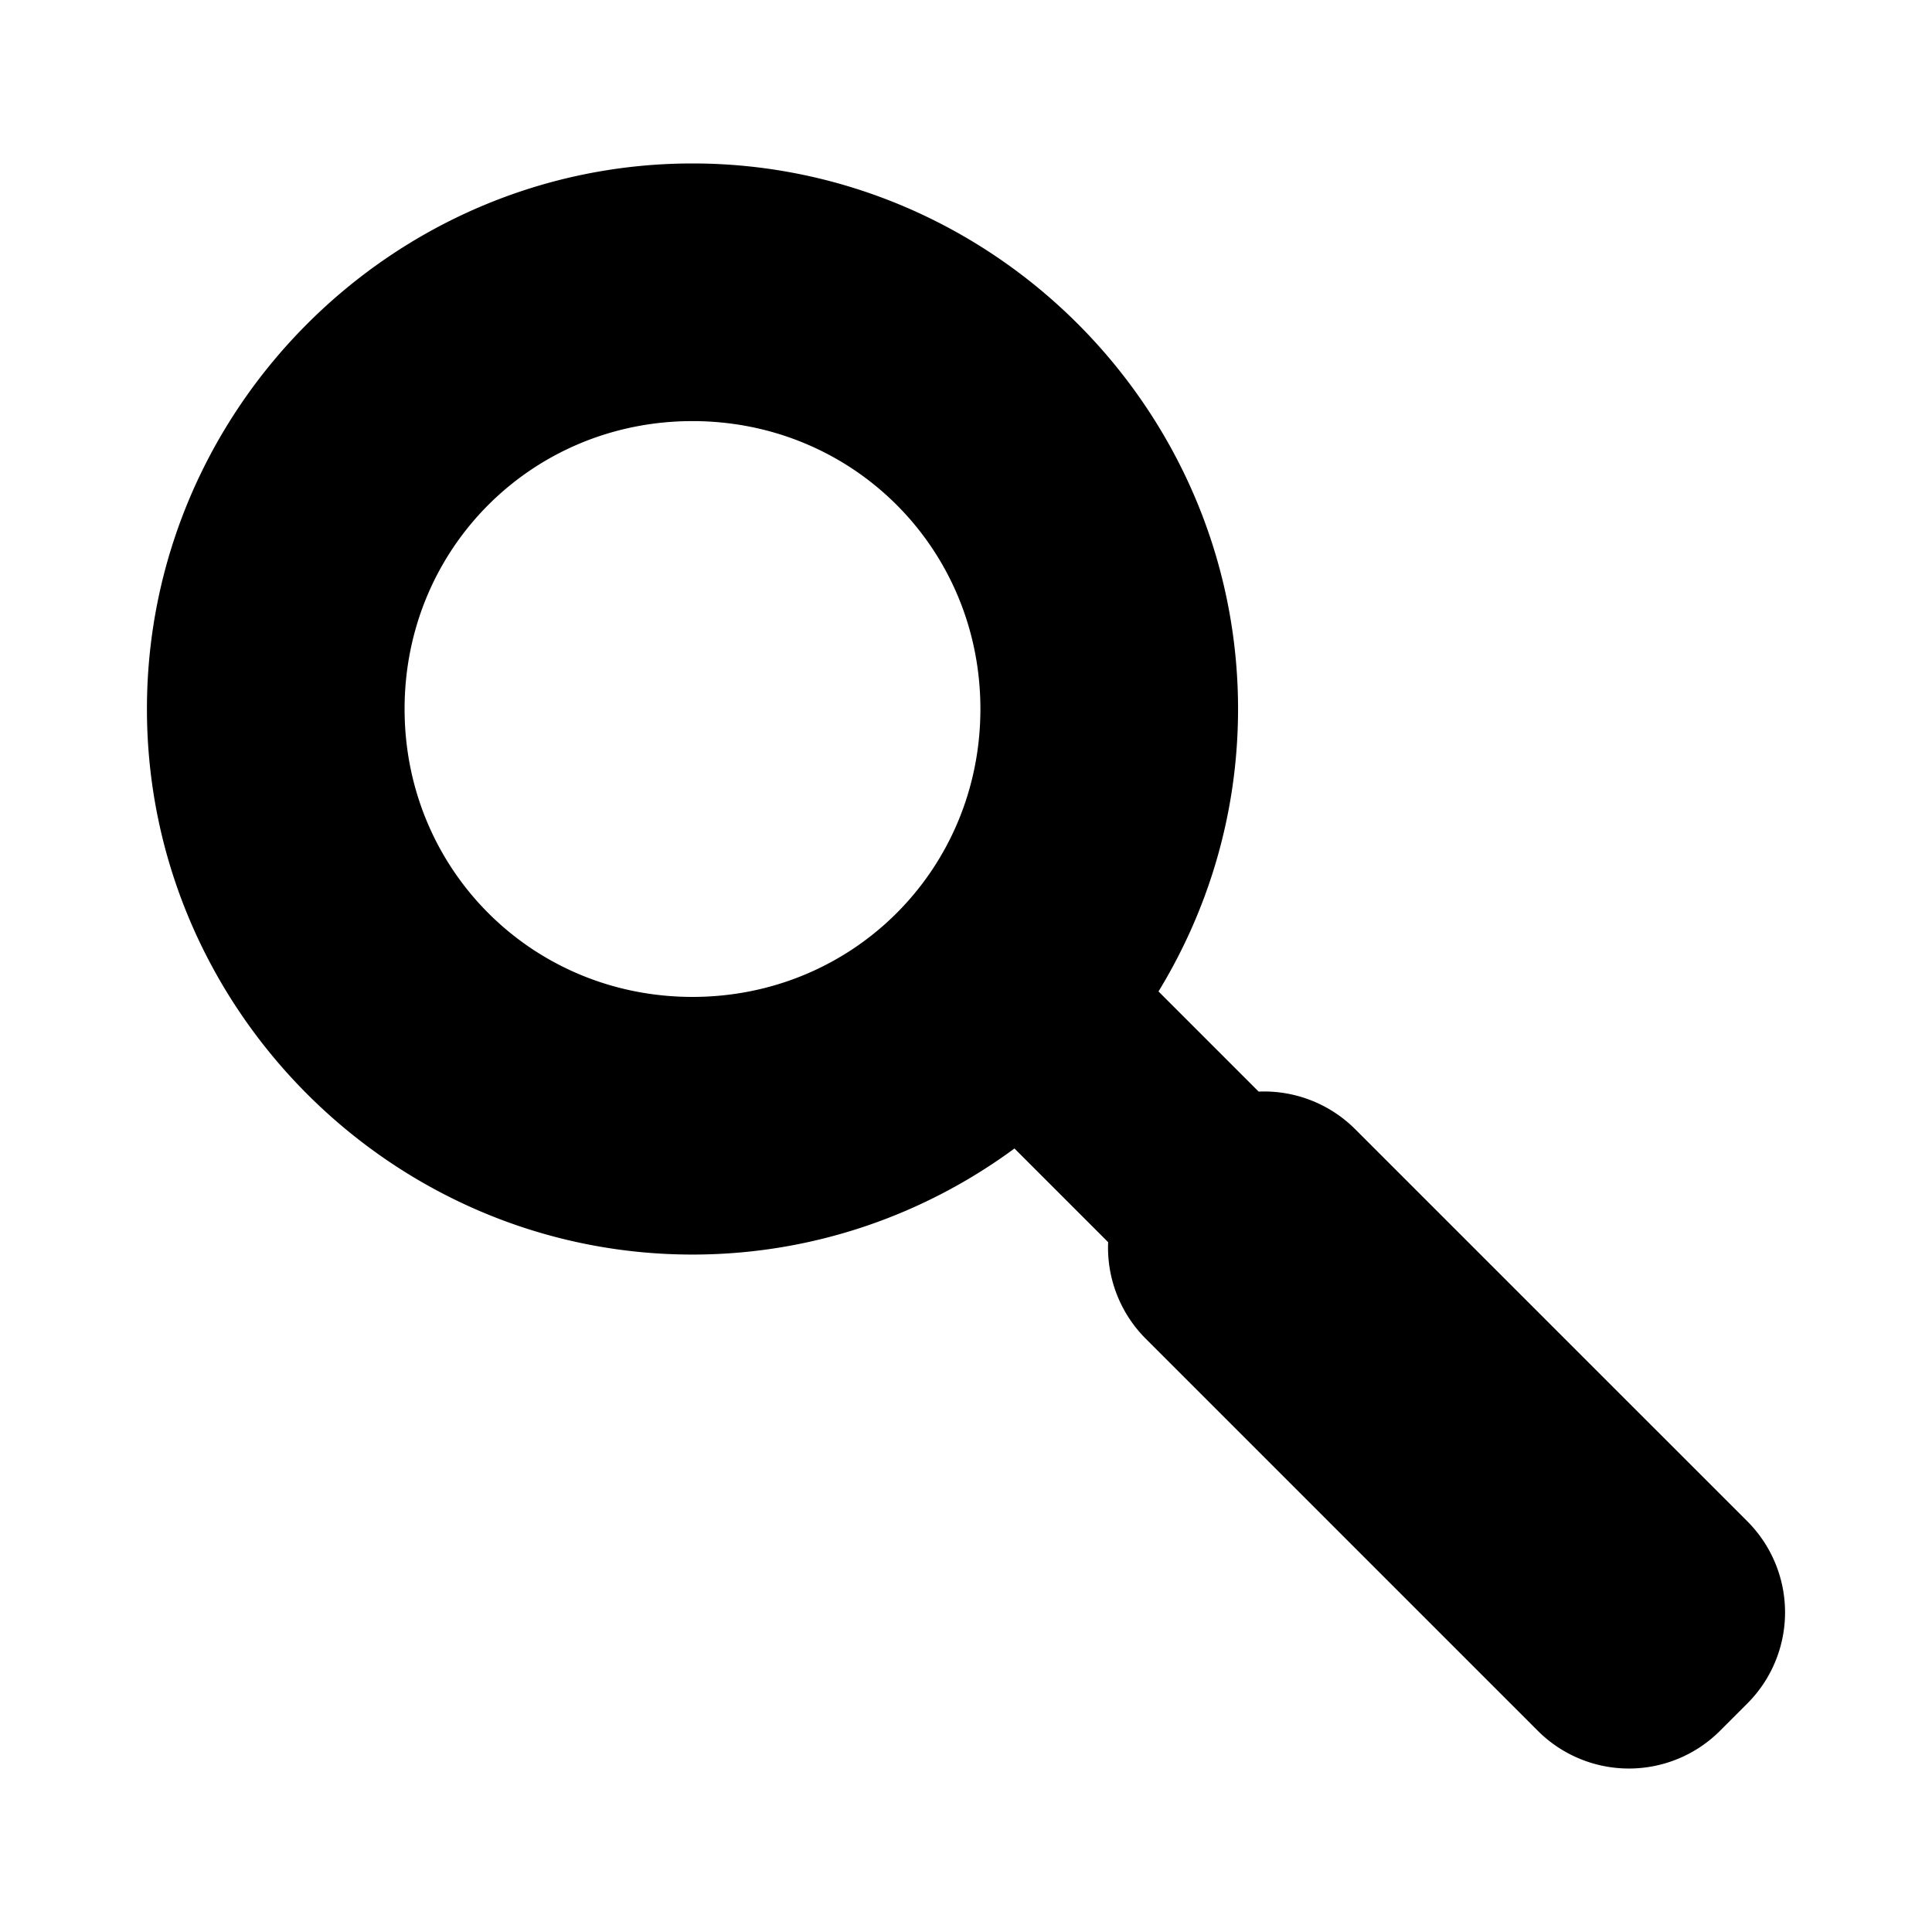 <svg width="256" height="256" xmlns="http://www.w3.org/2000/svg">

 <g>
  <title>background</title>
  <rect fill="none" id="canvas_background" height="402" width="582" y="-1" x="-1"/>
 </g>
 <g>
  <title>Layer 1</title>
  <path stroke="null" id="svg_1" fill="#000000" d="m91.756,22.158c-39.45,0 -71.786,32.336 -71.786,71.786s32.336,71.792 71.786,71.792c15.959,0 30.751,-5.298 42.714,-14.213l12.875,12.875a16.572,16.572 0 0 0 4.806,12.616l51.974,51.974a16.572,16.572 0 0 0 23.431,0l3.619,-3.619a16.572,16.572 0 0 0 0,-23.436l-51.974,-51.969a16.572,16.572 0 0 0 -12.621,-4.811l-13.706,-13.706c6.759,-10.937 10.674,-23.787 10.674,-37.503c0,-39.45 -32.342,-71.786 -71.792,-71.786l0,0zm0,33.14c21.541,0 38.652,17.106 38.652,38.646c0,21.541 -17.111,38.652 -38.652,38.652s-38.646,-17.111 -38.646,-38.652s17.106,-38.646 38.646,-38.646z"/>
 </g>
</svg>